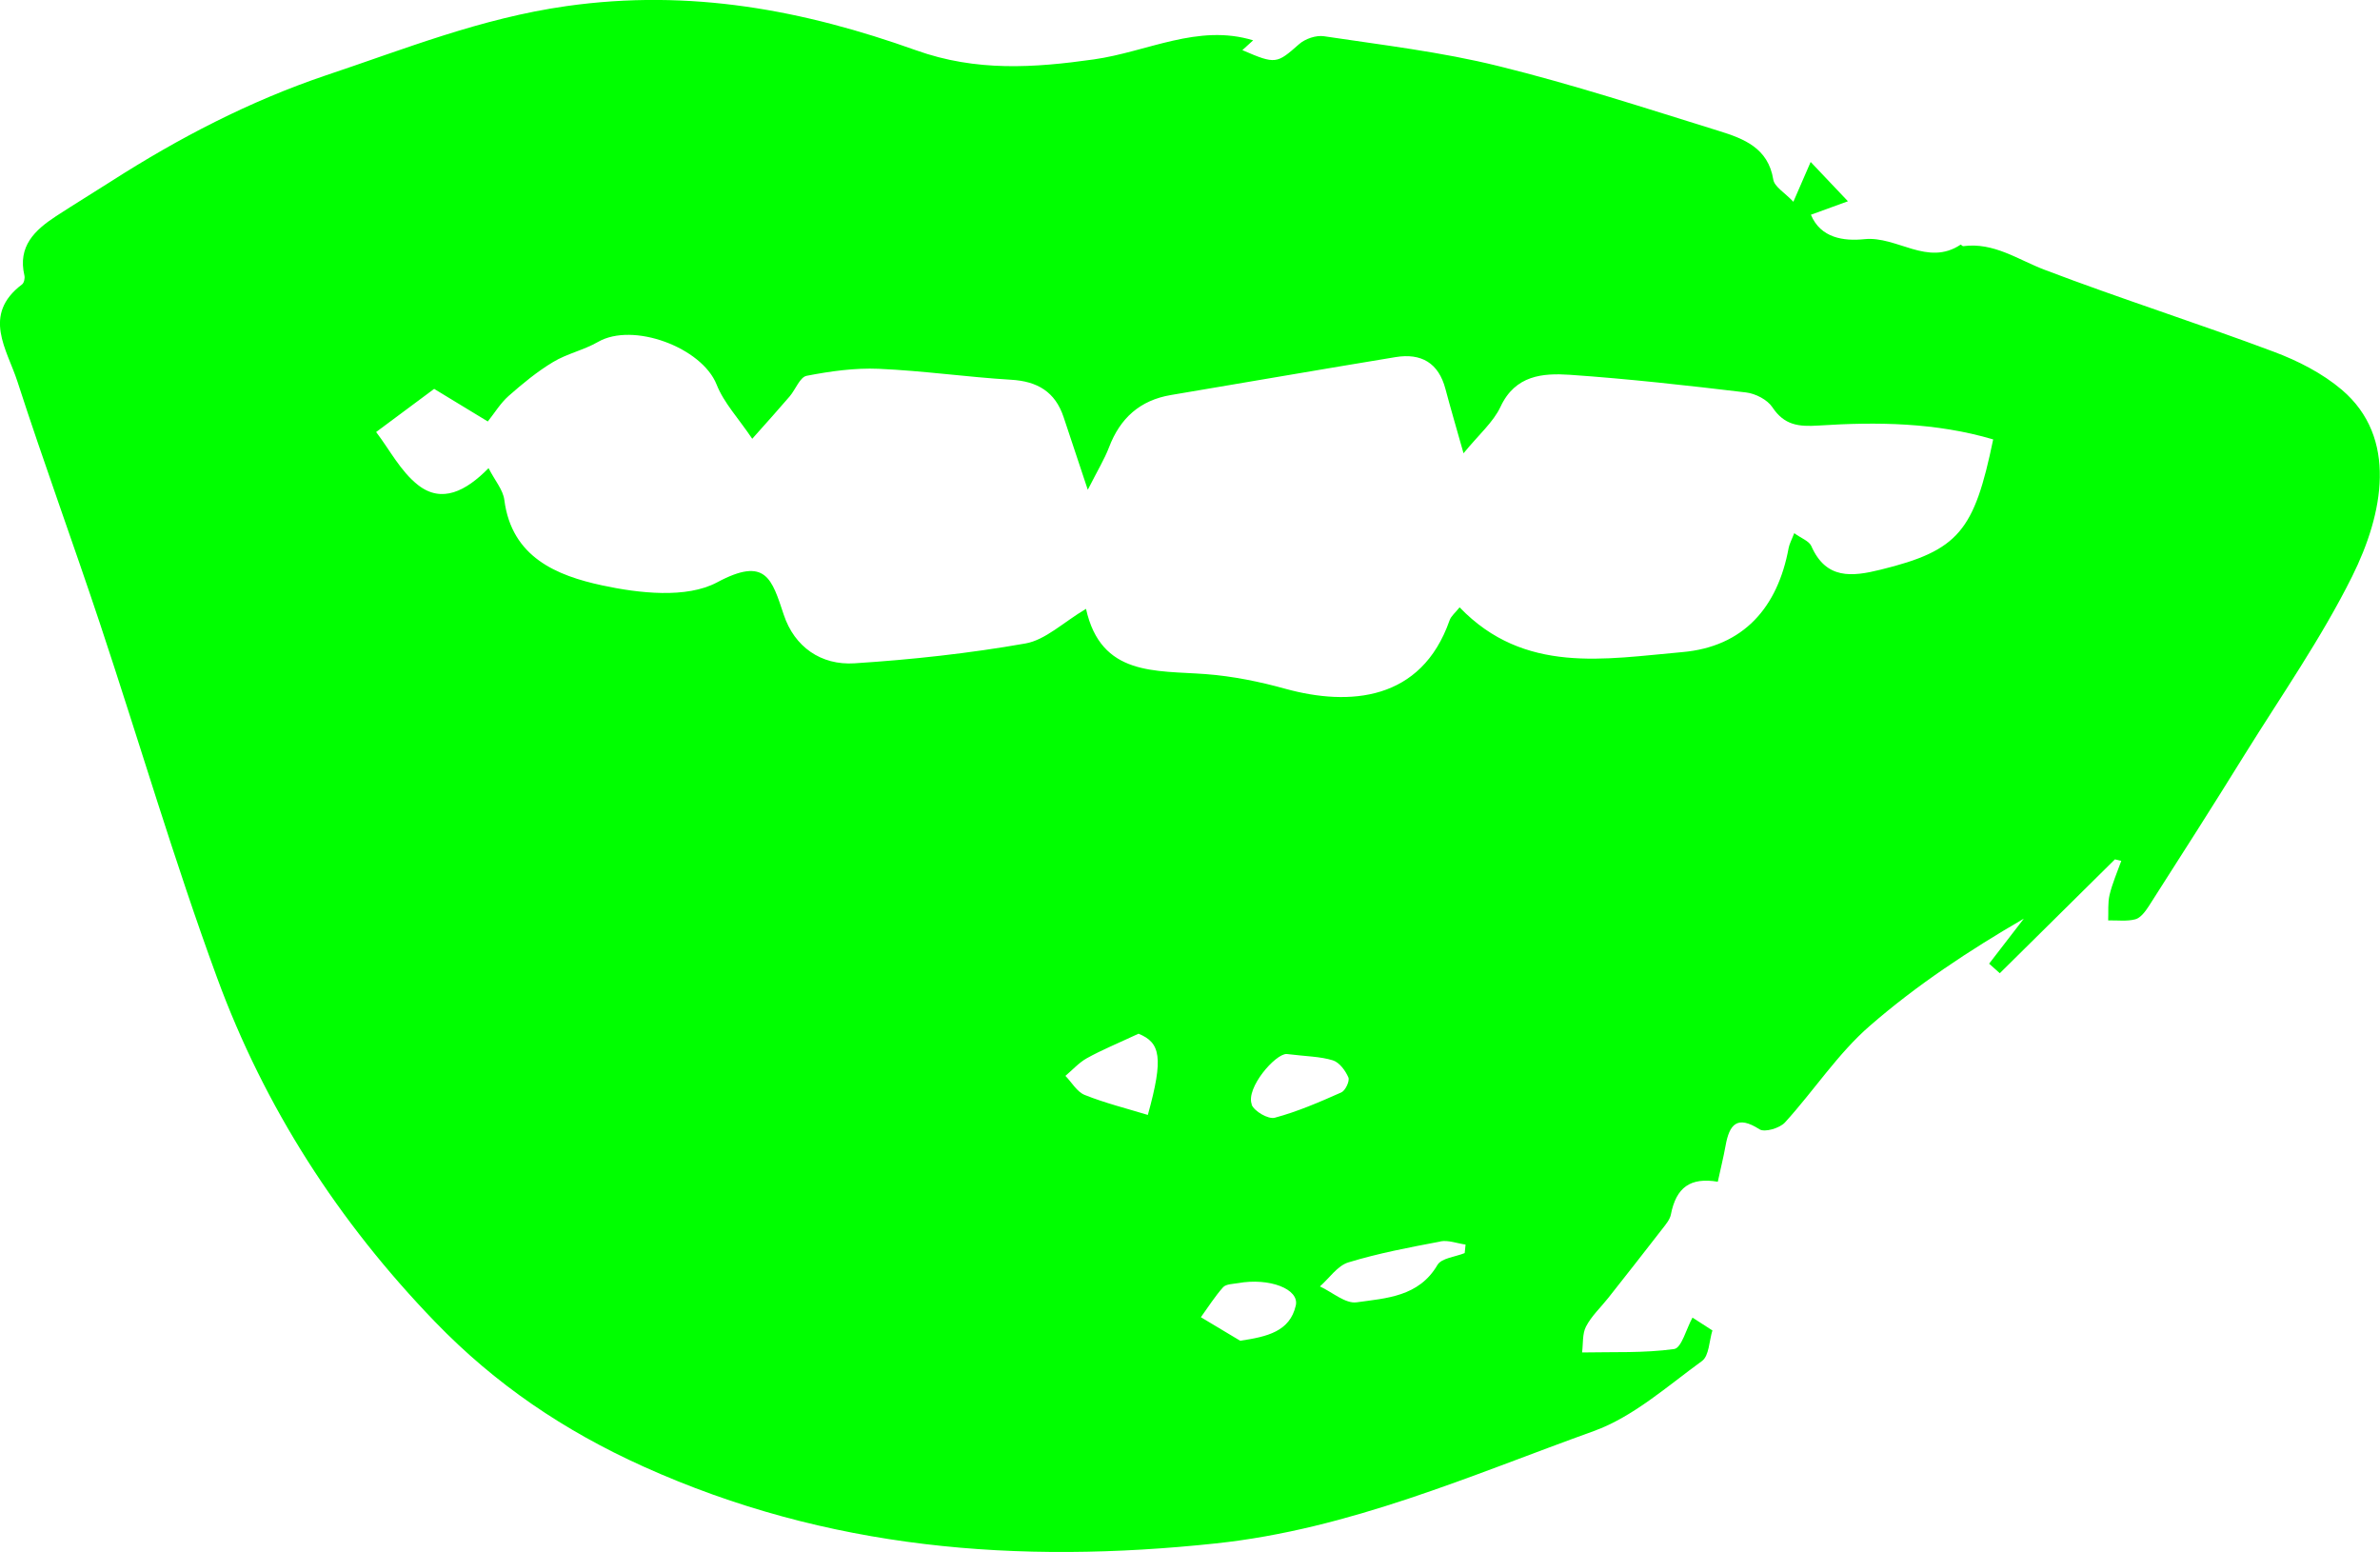 <?xml version="1.0" encoding="UTF-8"?><svg id="Layer_2" xmlns="http://www.w3.org/2000/svg" viewBox="0 0 187.11 122"><defs><style>.cls-1{fill:lime;}</style></defs><g id="Layer_1-2"><path class="cls-1" d="M134.63,104.56c-.26,.83-.26,2.01-.82,2.42-2.74,1.99-5.41,4.39-8.51,5.51-9.72,3.5-19.19,7.71-29.71,8.83-15.56,1.66-30.54,.48-45-6.04-6.25-2.82-11.64-6.46-16.39-11.38-7.6-7.87-13.4-16.86-17.14-27.06-3.36-9.15-6.11-18.53-9.19-27.79-2.12-6.37-4.43-12.67-6.5-19.06-.81-2.51-2.82-5.24,.37-7.64,.15-.12,.23-.48,.18-.69-.54-2.3,.81-3.57,2.49-4.67,1.43-.93,2.89-1.82,4.33-2.74,5.31-3.4,10.86-6.29,16.86-8.32C31.83,3.85,37.78,1.44,44.53,.48c9.75-1.38,18.66,.32,27.48,3.47,4.75,1.7,9.31,1.38,13.98,.72,4.2-.59,8.19-2.83,12.53-1.5l-.85,.77c2.63,1.14,2.71,1.07,4.45-.46,.48-.43,1.35-.73,1.98-.63,4.58,.69,9.21,1.23,13.69,2.34,5.85,1.44,11.6,3.32,17.37,5.11,1.93,.6,3.85,1.33,4.25,3.81,.09,.57,.89,1.02,1.58,1.75l1.36-3.13,2.93,3.09-2.91,1.06c.76,1.83,2.57,2.09,4.21,1.92,2.57-.26,4.95,2.17,7.56,.43,.03-.02,.14,.13,.2,.12,2.42-.32,4.3,1.06,6.41,1.86,5.96,2.27,12.04,4.2,18.01,6.44,1.9,.71,3.82,1.69,5.35,2.99,4.42,3.76,3.27,9.73,.81,14.67-2.42,4.86-5.56,9.36-8.44,13.99-2.48,4.01-5.02,7.98-7.56,11.95-.26,.4-.63,.9-1.04,1.01-.67,.18-1.42,.07-2.14,.09,.03-.67-.04-1.37,.11-2.01,.22-.91,.6-1.78,.92-2.67l-.5-.12c-3.02,2.98-6.04,5.97-9.05,8.95l-.84-.75,2.73-3.54c-4.3,2.5-8.41,5.21-12.09,8.41-2.53,2.19-4.41,5.11-6.69,7.61-.41,.45-1.59,.8-2,.54-1.76-1.13-2.37-.39-2.67,1.29-.17,.95-.41,1.88-.61,2.83-2.15-.36-3.27,.43-3.69,2.58-.08,.41-.42,.8-.69,1.15-1.4,1.81-2.81,3.6-4.23,5.4-.59,.75-1.32,1.42-1.75,2.25-.3,.57-.22,1.35-.31,2.04,2.42-.05,4.86,.06,7.24-.27,.58-.08,.96-1.61,1.44-2.47l1.55,1ZM34.13,30.57c-1.41,1.05-2.72,2.02-4.56,3.39,1.05,1.37,1.92,3.09,3.3,4.17,1.86,1.45,3.75,.49,5.54-1.33,.5,.98,1.14,1.7,1.24,2.5,.58,4.53,4.16,5.95,7.67,6.71,2.92,.63,6.65,1.05,9.05-.23,3.86-2.07,4.31-.26,5.25,2.55,.84,2.52,2.93,3.98,5.56,3.81,4.5-.29,9.01-.78,13.44-1.56,1.58-.28,2.97-1.66,4.76-2.72,1.18,5.31,5.45,4.83,9.42,5.13,2.11,.16,4.23,.59,6.28,1.16,5,1.37,10.66,.96,12.88-5.38,.12-.35,.47-.62,.79-1.03,5.09,5.29,11.44,4.05,17.51,3.52,4.8-.42,7.5-3.5,8.36-8.19,.06-.31,.22-.6,.44-1.16,.54,.4,1.16,.61,1.34,1.01,1.16,2.64,3.19,2.42,5.45,1.86,6.16-1.51,7.36-3.05,8.85-10.24-4.5-1.33-9.12-1.39-13.73-1.09-1.56,.1-2.69-.02-3.63-1.44-.39-.59-1.32-1.07-2.06-1.16-4.61-.55-9.24-1.07-13.87-1.39-2.13-.14-4.28,.03-5.44,2.51-.57,1.22-1.7,2.18-2.91,3.66-.55-1.96-1.01-3.5-1.42-5.05-.54-2.06-1.91-2.84-3.92-2.51-5.89,.97-11.78,1.99-17.66,2.98-2.44,.41-4,1.82-4.87,4.11-.36,.94-.9,1.82-1.67,3.34-.79-2.36-1.35-4.04-1.9-5.71-.66-1.99-2.06-2.82-4.13-2.94-3.48-.21-6.93-.71-10.41-.86-1.88-.08-3.8,.19-5.66,.55-.53,.1-.87,1.07-1.33,1.61-.84,.98-1.71,1.95-2.95,3.34-1.09-1.62-2.23-2.82-2.8-4.26-1.16-2.92-6.58-4.94-9.33-3.35-1.11,.64-2.44,.92-3.53,1.58-1.25,.75-2.4,1.7-3.5,2.67-.64,.57-1.1,1.34-1.63,2l-4.23-2.57Zm55.39,50.68c-1.65,.77-2.9,1.28-4.07,1.93-.63,.35-1.13,.92-1.69,1.39,.5,.51,.91,1.26,1.52,1.5,1.6,.64,3.29,1.06,4.96,1.57,1.26-4.53,.98-5.68-.72-6.38Zm23.72,16.34c-2.43,.46-4.87,.92-7.23,1.64-.86,.26-1.5,1.24-2.24,1.89,.97,.45,2,1.37,2.88,1.25,2.34-.33,4.89-.43,6.36-2.94,.32-.54,1.4-.63,2.14-.93l.07-.67c-.66-.09-1.36-.37-1.98-.25Zm-14.84-10.76c.2,.52,1.31,1.17,1.82,1.03,1.79-.48,3.52-1.23,5.23-1.99,.32-.14,.67-.89,.56-1.17-.23-.54-.71-1.19-1.22-1.35-1-.31-2.1-.31-3.64-.5-.89-.02-3.22,2.67-2.74,3.96Zm3.47,15.8c.31-1.31-2.09-2.21-4.53-1.77-.41,.07-.95,.07-1.18,.32-.65,.73-1.18,1.57-1.75,2.36,1.03,.62,2.06,1.23,3.09,1.85,2.16-.32,3.9-.74,4.37-2.76Z"/></g></svg>